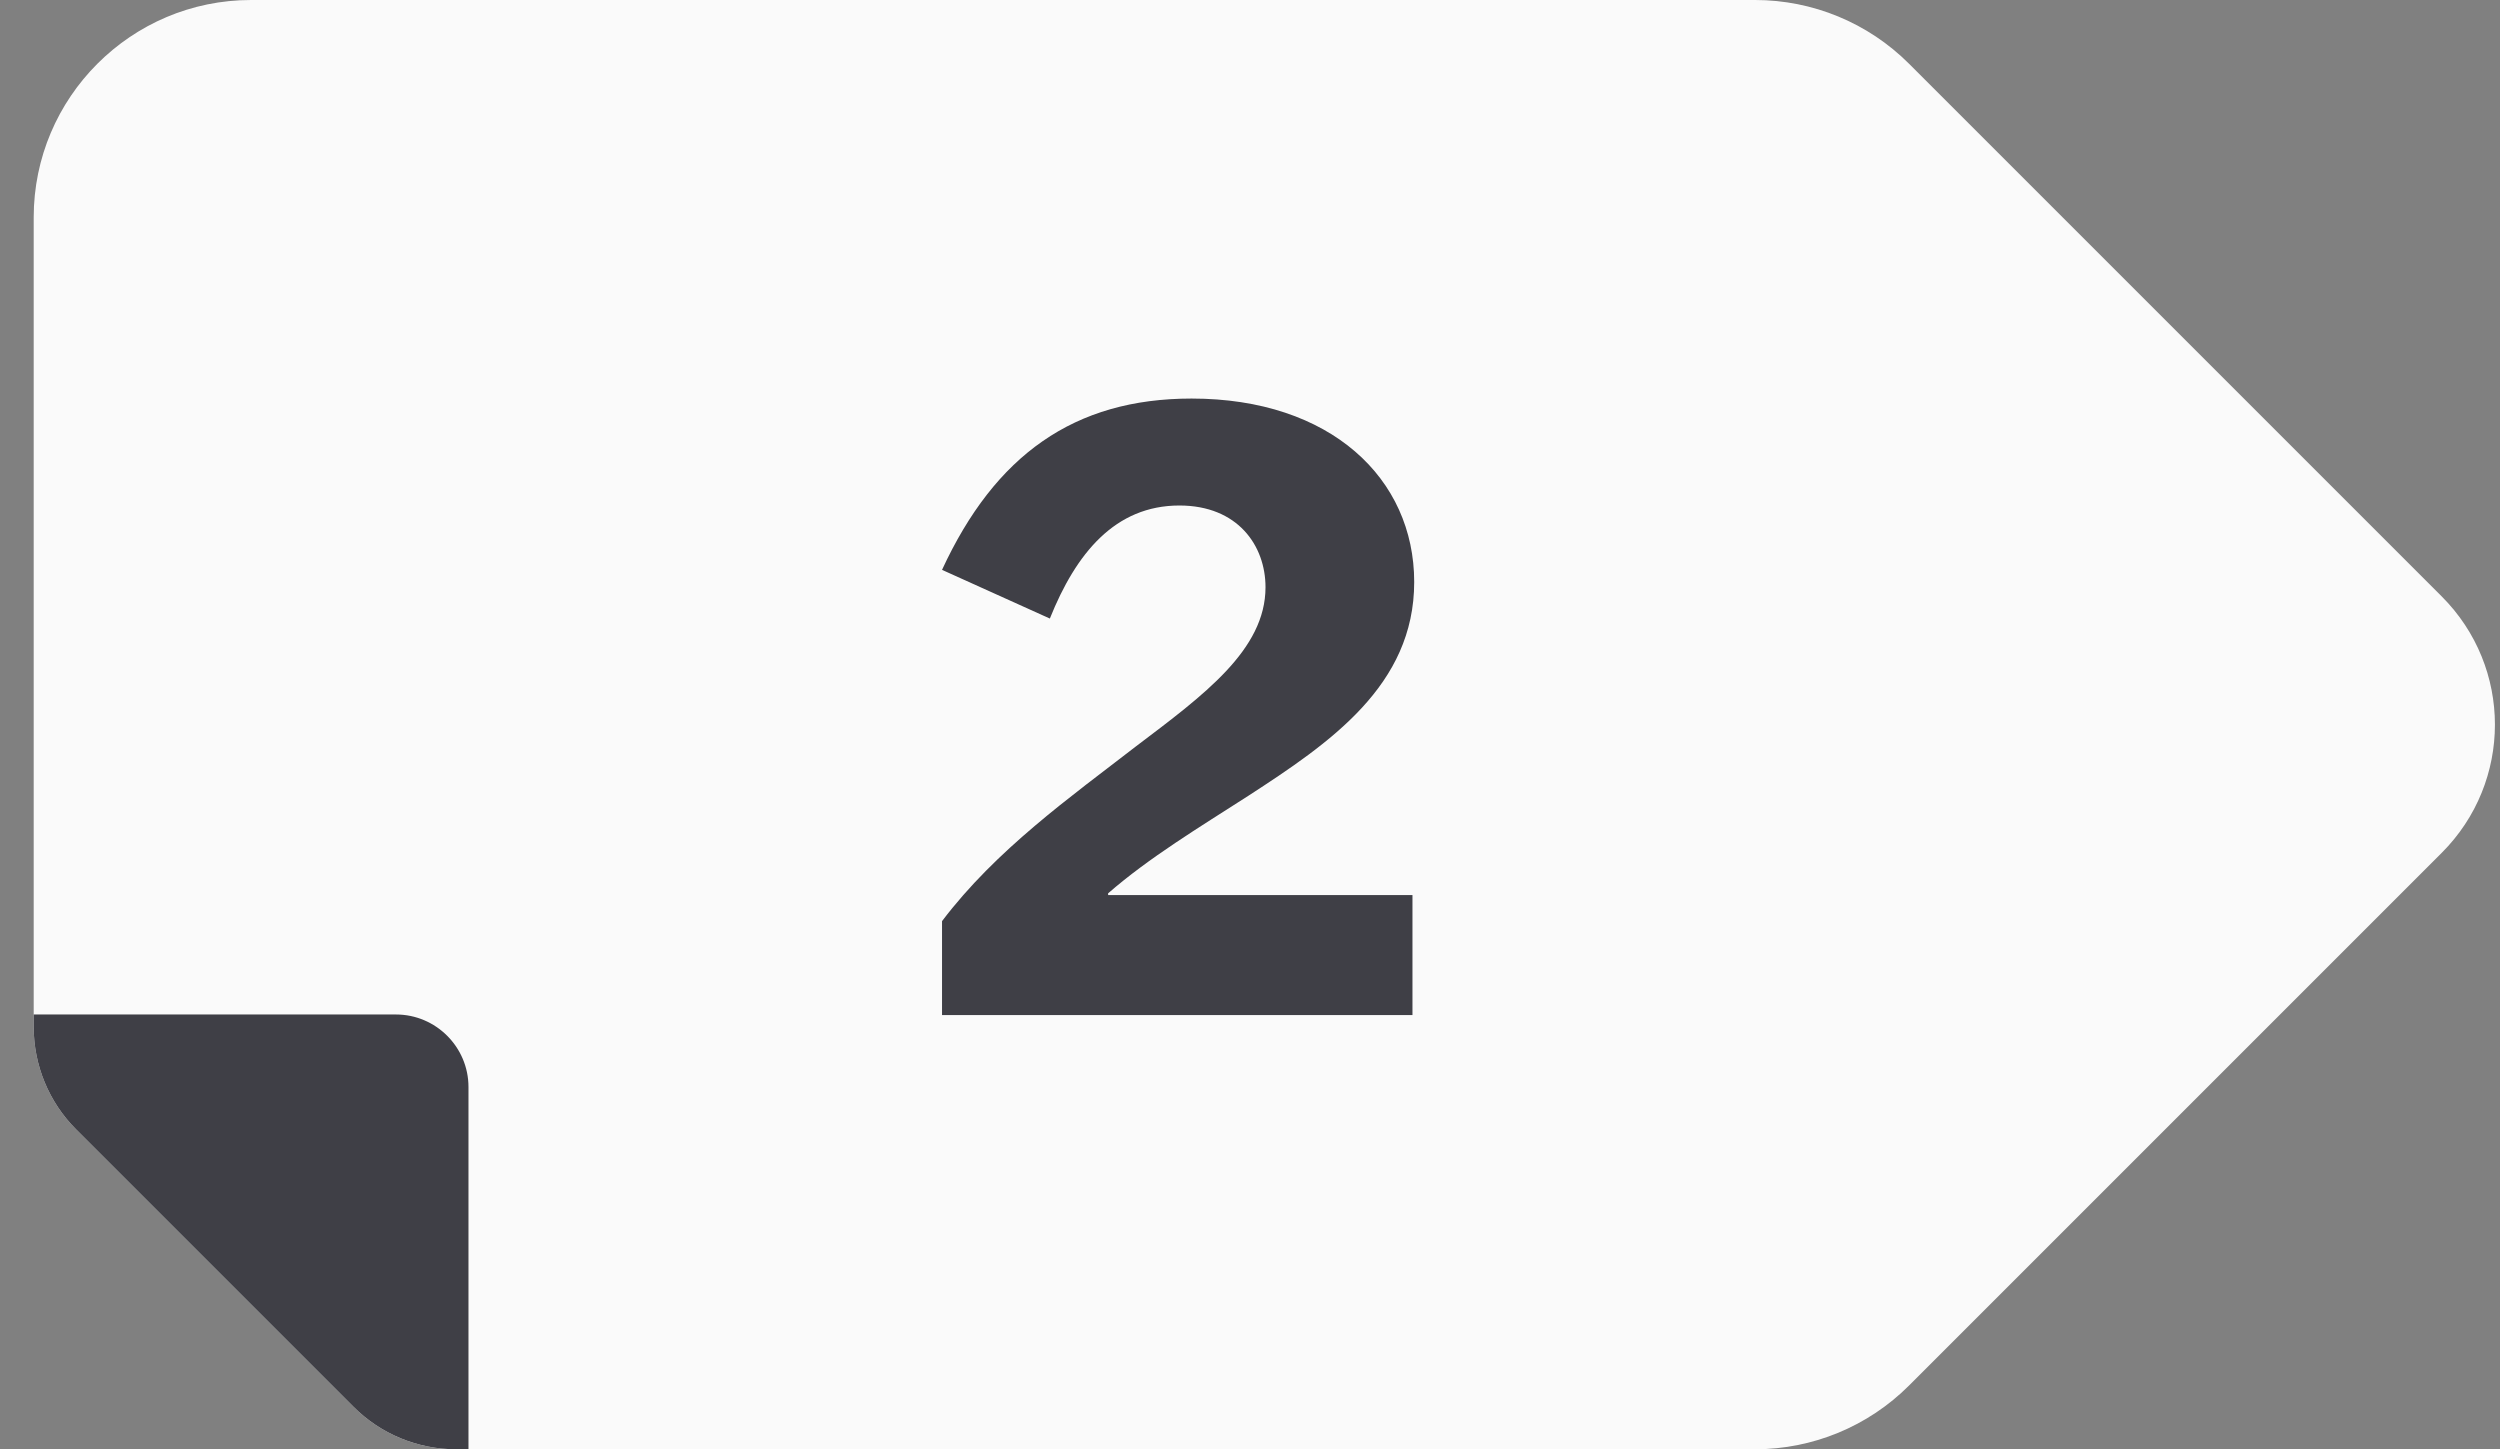 <svg width="69" height="40" viewBox="0 0 69 40" fill="none" xmlns="http://www.w3.org/2000/svg">
<rect x="0" y="0" width="69" height="40" fill="#808080" stroke="none"/>
<g clip-path="url(#clip0_1209_26782)">
<path d="M67.39 23.54L52.69 38.24C51.56 39.37 50.03 40 48.44 40H12.59C11.53 40 10.51 39.58 9.76 38.83L2.1 31.17C1.35 30.42 0.93 29.4 0.93 28.34V6C0.93 2.69 3.62 0 6.93 0H48.44C50.03 0 51.56 0.63 52.69 1.76L67.39 16.46C69.35 18.42 69.35 21.58 67.39 23.54Z" fill="#FAFAFA"/>
<path d="M12.93 30V40H12.59C11.53 40 10.51 39.58 9.76 38.83L2.1 31.17C1.35 30.42 0.93 29.4 0.93 28.34V28H10.93C12.03 28 12.93 28.9 12.93 30V30Z" fill="#3F3F46"/>
<path d="M39.032 16.064C39.032 13.208 36.728 11 32.888 11C29.648 11 27.464 12.56 26 15.728L28.976 17.072C29.696 15.272 30.776 13.952 32.552 13.952C34.16 13.952 34.928 15.056 34.928 16.208C34.928 17.936 33.224 19.184 31.352 20.6C29.552 21.992 27.488 23.456 26 25.424V28.016H38.984V24.704H30.584V24.656C31.712 23.672 33.104 22.832 34.448 21.968C36.704 20.504 39.032 18.92 39.032 16.064Z" fill="#3F3F46"/>
</g>
<defs>
<clipPath id="clip0_1209_26782">
<rect width="67.93" height="40" fill="white" transform="translate(0.93)"/>
</clipPath>
</defs>
</svg>
